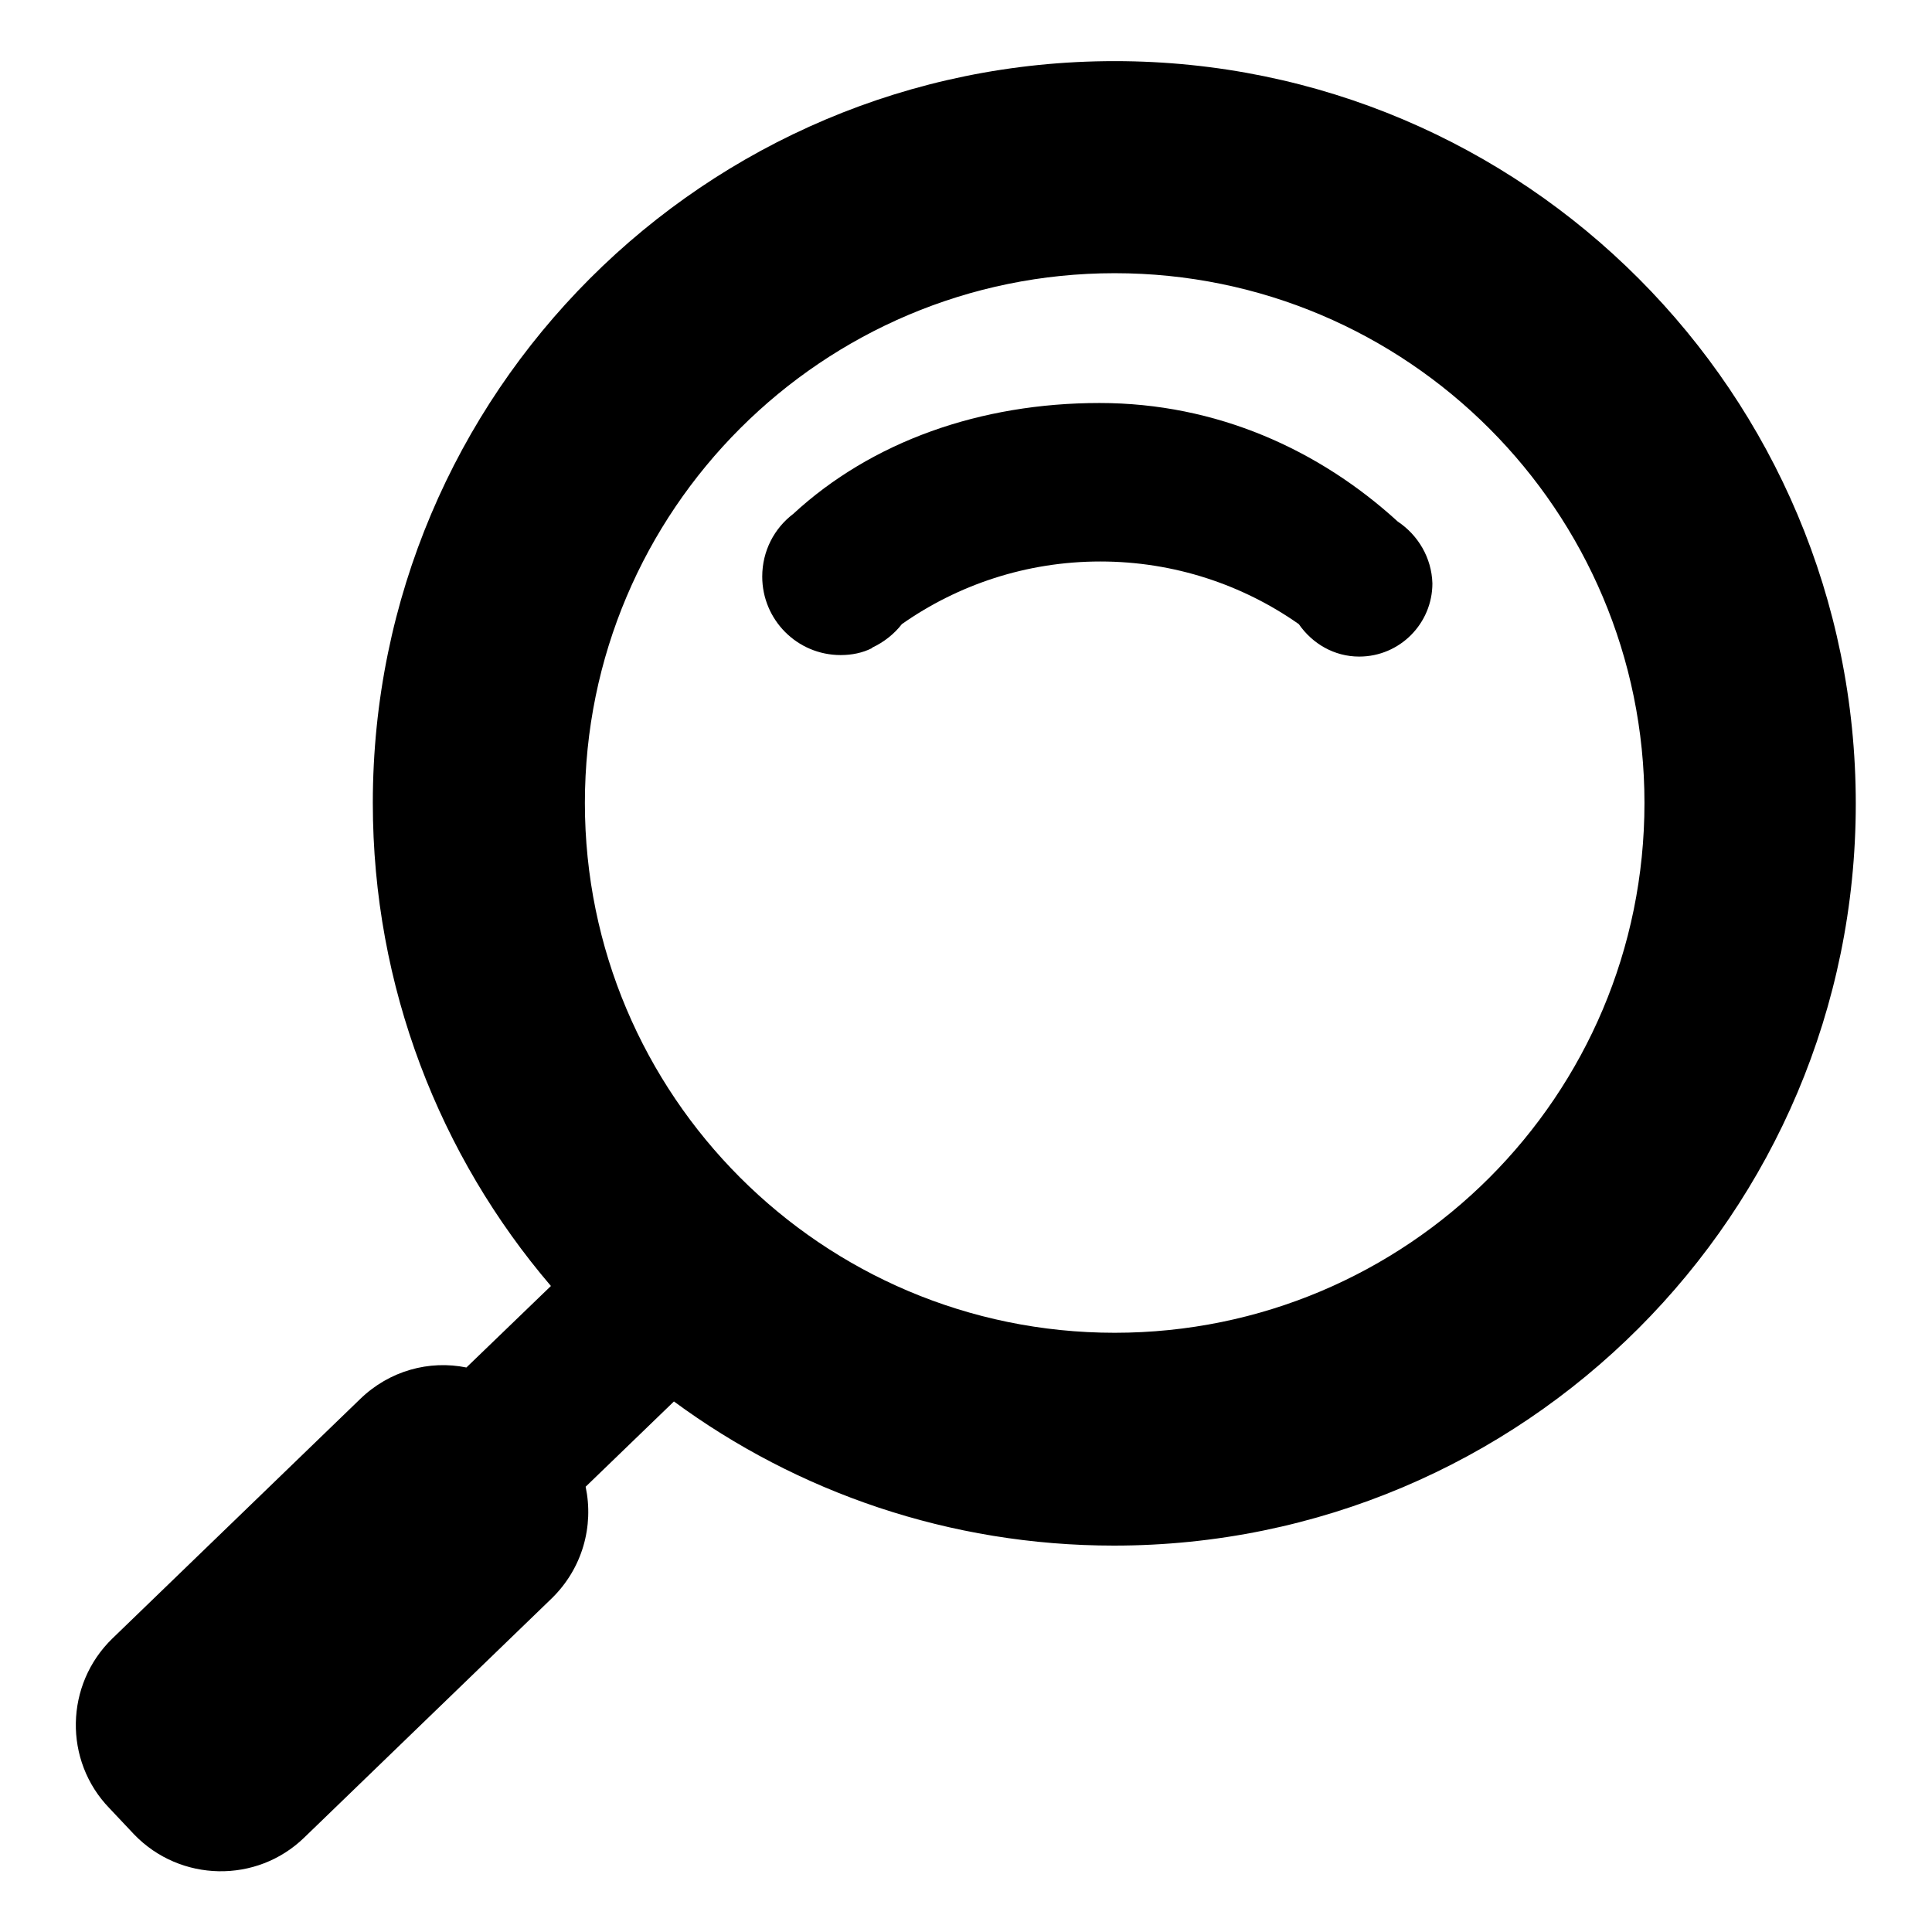 <?xml version="1.0" encoding="utf-8"?>
<!-- Svg Vector Icons : http://www.onlinewebfonts.com/icon -->
<!DOCTYPE svg PUBLIC "-//W3C//DTD SVG 1.1//EN" "http://www.w3.org/Graphics/SVG/1.1/DTD/svg11.dtd">
<svg version="1.1" xmlns="http://www.w3.org/2000/svg" xmlns:xlink="http://www.w3.org/1999/xlink" x="0px" y="0px" viewBox="0 0 256 256" enable-background="new 0 0 256 256" xml:space="preserve">
<g><g><path fill="#000000" d="M147.7,8.1c-54.3,0-98.3,44-98.3,98.3c0,24.4,8.9,46.8,23.6,64l-11.2,10.8c-4.9-1-10.2,0.4-14.1,4.2l-32.8,31.7c-6.3,6.1-6.5,16.2-0.4,22.5l3.3,3.5c6.1,6.3,16.2,6.5,22.5,0.4l32.8-31.7c4.1-4,5.6-9.6,4.5-14.8l11.7-11.3c16.3,12,36.5,19.1,58.3,19.1c54.3,0,98.3-44,98.3-98.3S202,8.1,147.7,8.1z M147.7,176.6c-38.8,0-70.2-31.5-70.2-70.2c0-38.8,31.5-70.2,70.2-70.2c38.8,0,70.2,31.5,70.2,70.2C217.9,145.2,186.5,176.6,147.7,176.6z"/><path fill="#000000" d="M185.2,69.1L185.2,69.1c-10.4-9.5-24-15.7-39.5-15.7c-15.8,0-30.2,5.1-40.6,14.7c-2.5,1.9-4.1,4.9-4.1,8.3c0,5.7,4.6,10.4,10.4,10.4c1.5,0,2.9-0.3,4.1-0.9l0,0c0,0,0,0,0.1-0.1c1.5-0.7,2.9-1.8,3.9-3.1c7.4-5.2,16.5-8.3,26.3-8.3c9.8,0,18.9,3.1,26.3,8.3c1.8,2.6,4.7,4.3,8,4.3c5.4,0,9.7-4.4,9.7-9.7C189.7,73.9,187.9,70.9,185.2,69.1z"/></g></g>
</svg>